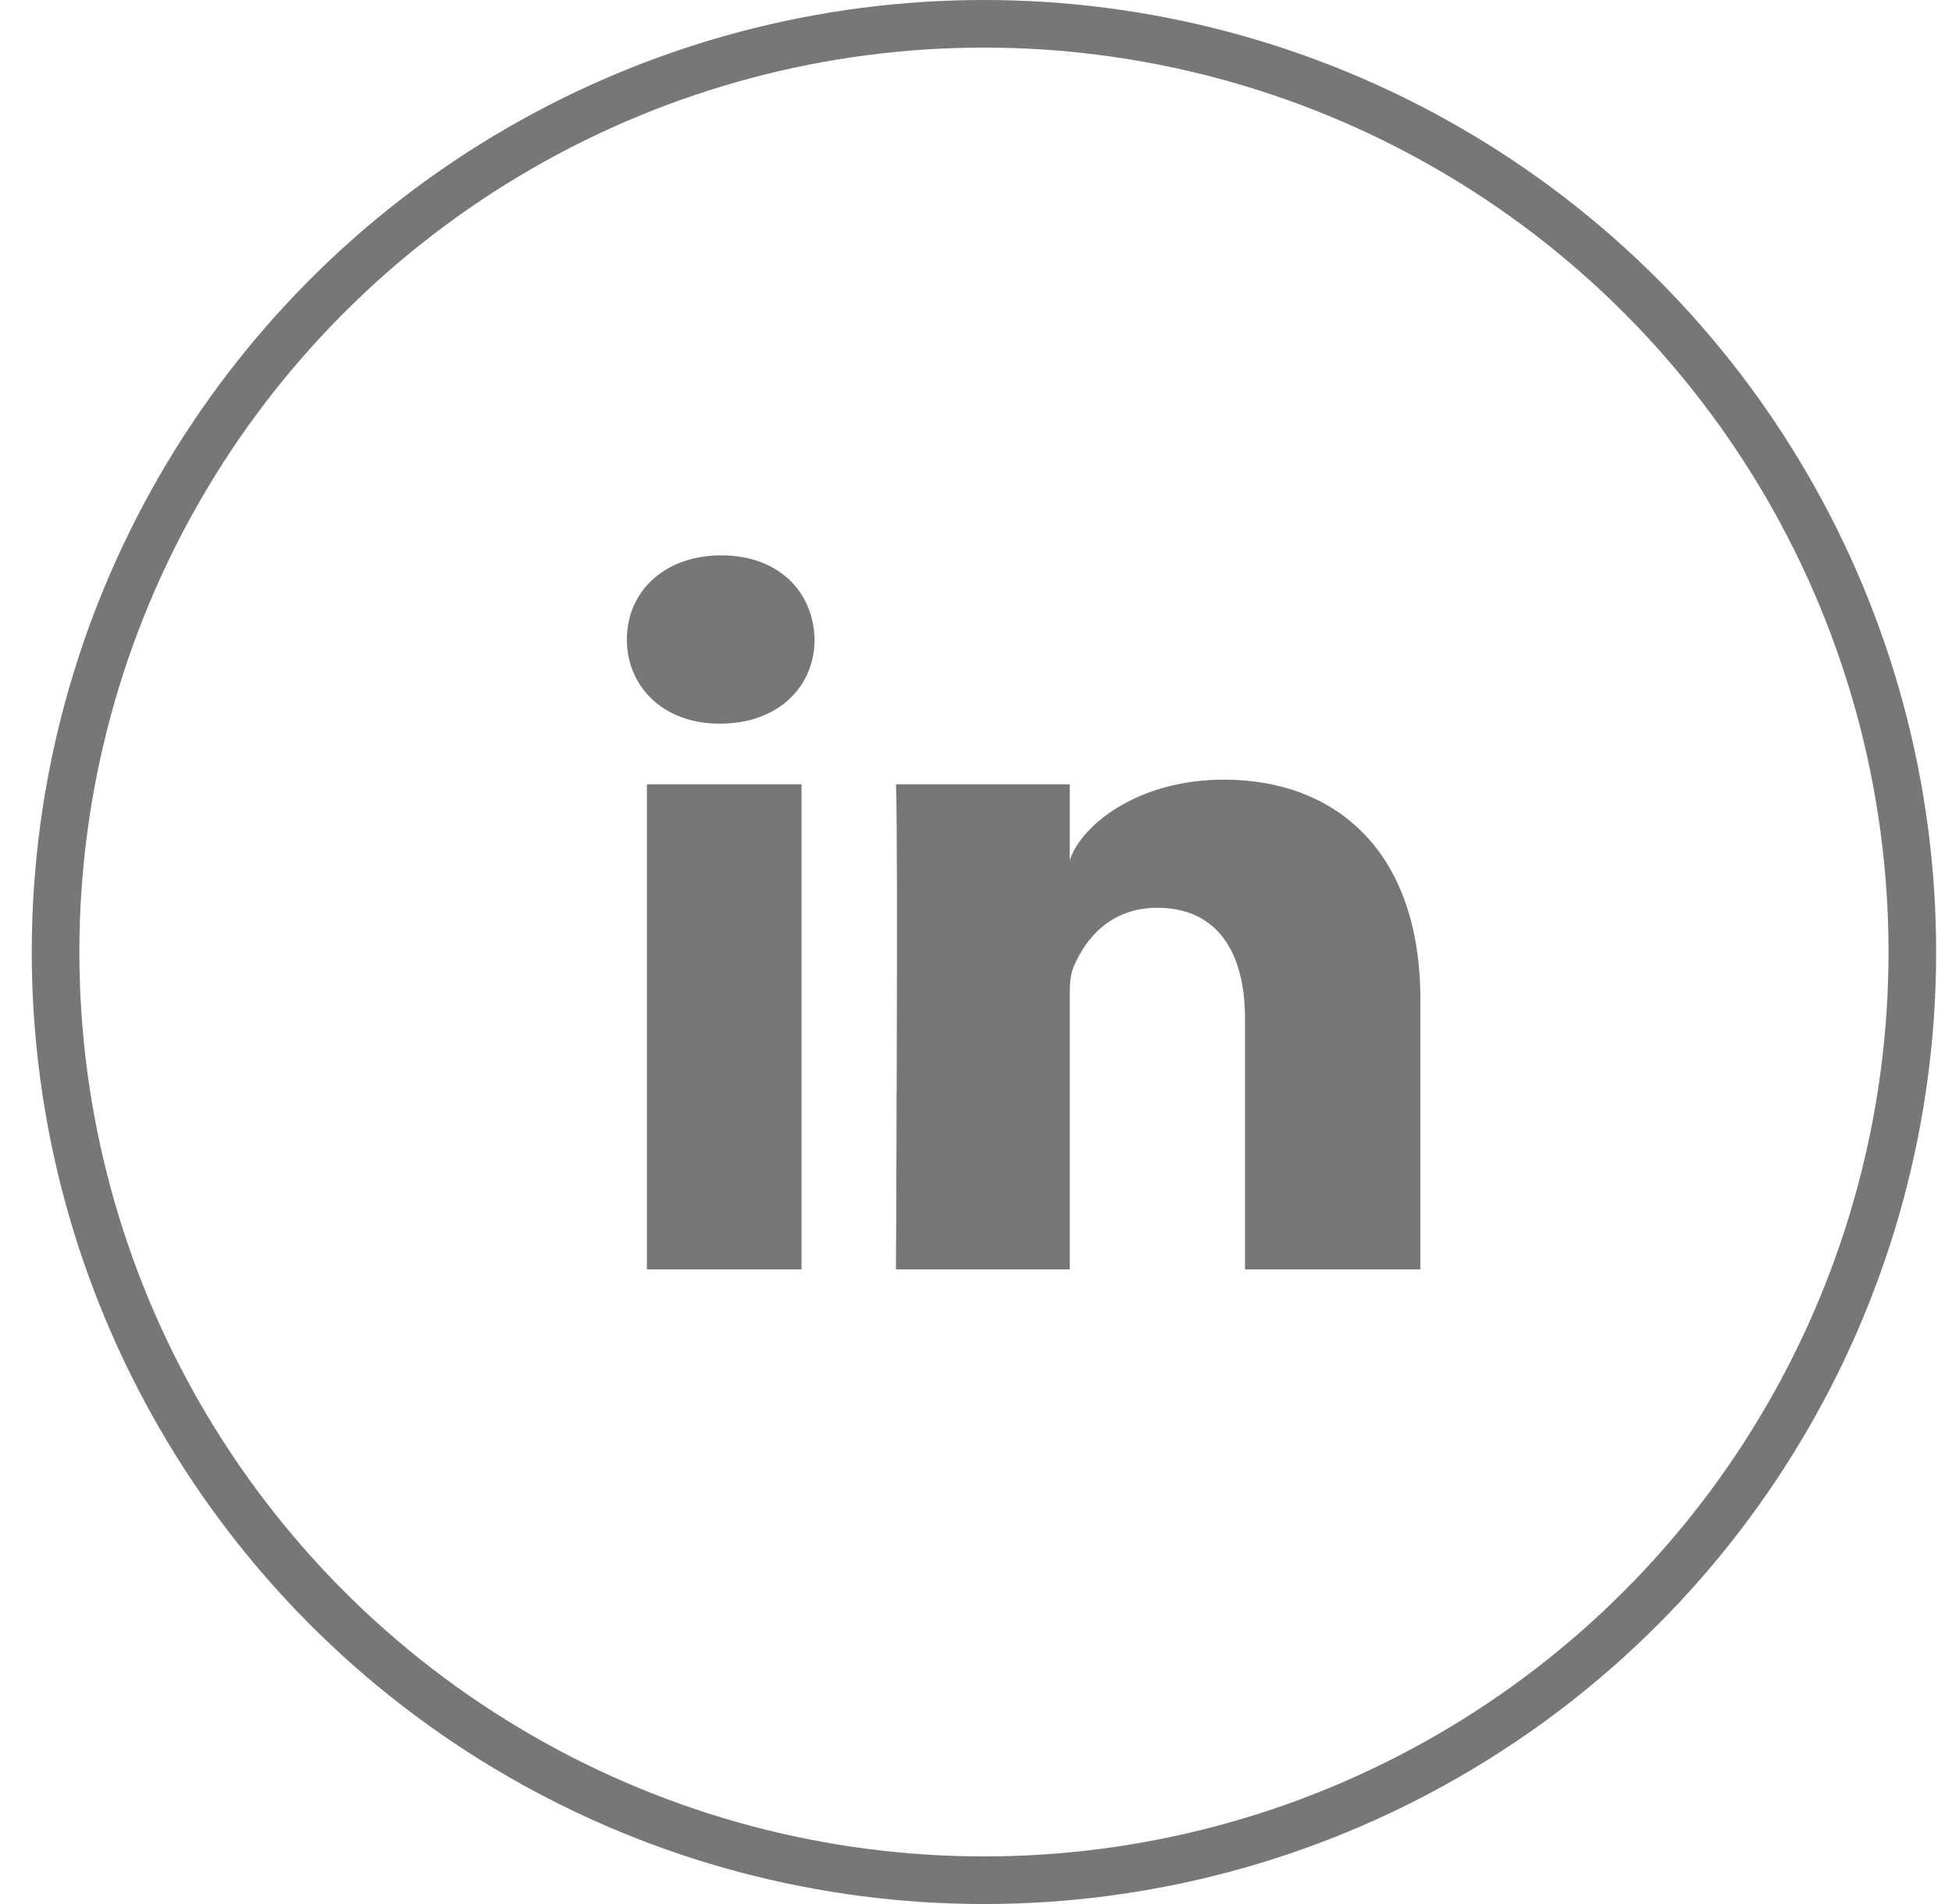<?xml version="1.0" encoding="UTF-8"?>
<svg width="41px" height="40px" viewBox="0 0 41 40" version="1.1" xmlns="http://www.w3.org/2000/svg" xmlns:xlink="http://www.w3.org/1999/xlink">
    <!-- Generator: Sketch 54.1 (76490) - https://sketchapp.com -->
    <title>Linkedin Button</title>
    <desc>Created with Sketch.</desc>
    <g id="Page-1" stroke="none" stroke-width="1" fill="none" fill-rule="evenodd">
        <g id="Emailer_Birthday-I" transform="translate(-247, -1124)">
            <g id="Linkedin-Button" transform="translate(247.667, 1124)">
                <circle id="Oval-3-Copy" stroke="#777777" style="mix-blend-mode: multiply;" cx="20" cy="20" r="19.5"></circle>
                <path d="M12.92,16.477 L16.169,16.477 L16.169,26.667 L12.92,26.667 L12.92,16.477 Z M25.044,16.379 C27.353,16.379 29.167,17.845 29.167,21.001 L29.167,26.667 L25.483,26.667 L25.483,21.393 C25.483,20.014 24.907,19.071 23.64,19.071 C22.671,19.071 22.132,19.707 21.881,20.32 C21.787,20.54 21.802,20.846 21.802,21.153 L21.802,26.667 L18.152,26.667 C18.152,26.667 18.199,17.326 18.152,16.477 L21.802,16.477 L21.802,18.076 C22.017,17.377 23.183,16.379 25.044,16.379 Z M14.484,11.667 C15.683,11.667 16.42,12.427 16.443,13.433 C16.443,14.42 15.683,15.202 14.462,15.202 L14.438,15.202 C13.263,15.202 12.5,14.424 12.5,13.436 C12.5,12.429 13.285,11.667 14.484,11.667 Z" id="Linkedin" fill="#777777"></path>
            </g>
        </g>
    </g>
</svg>